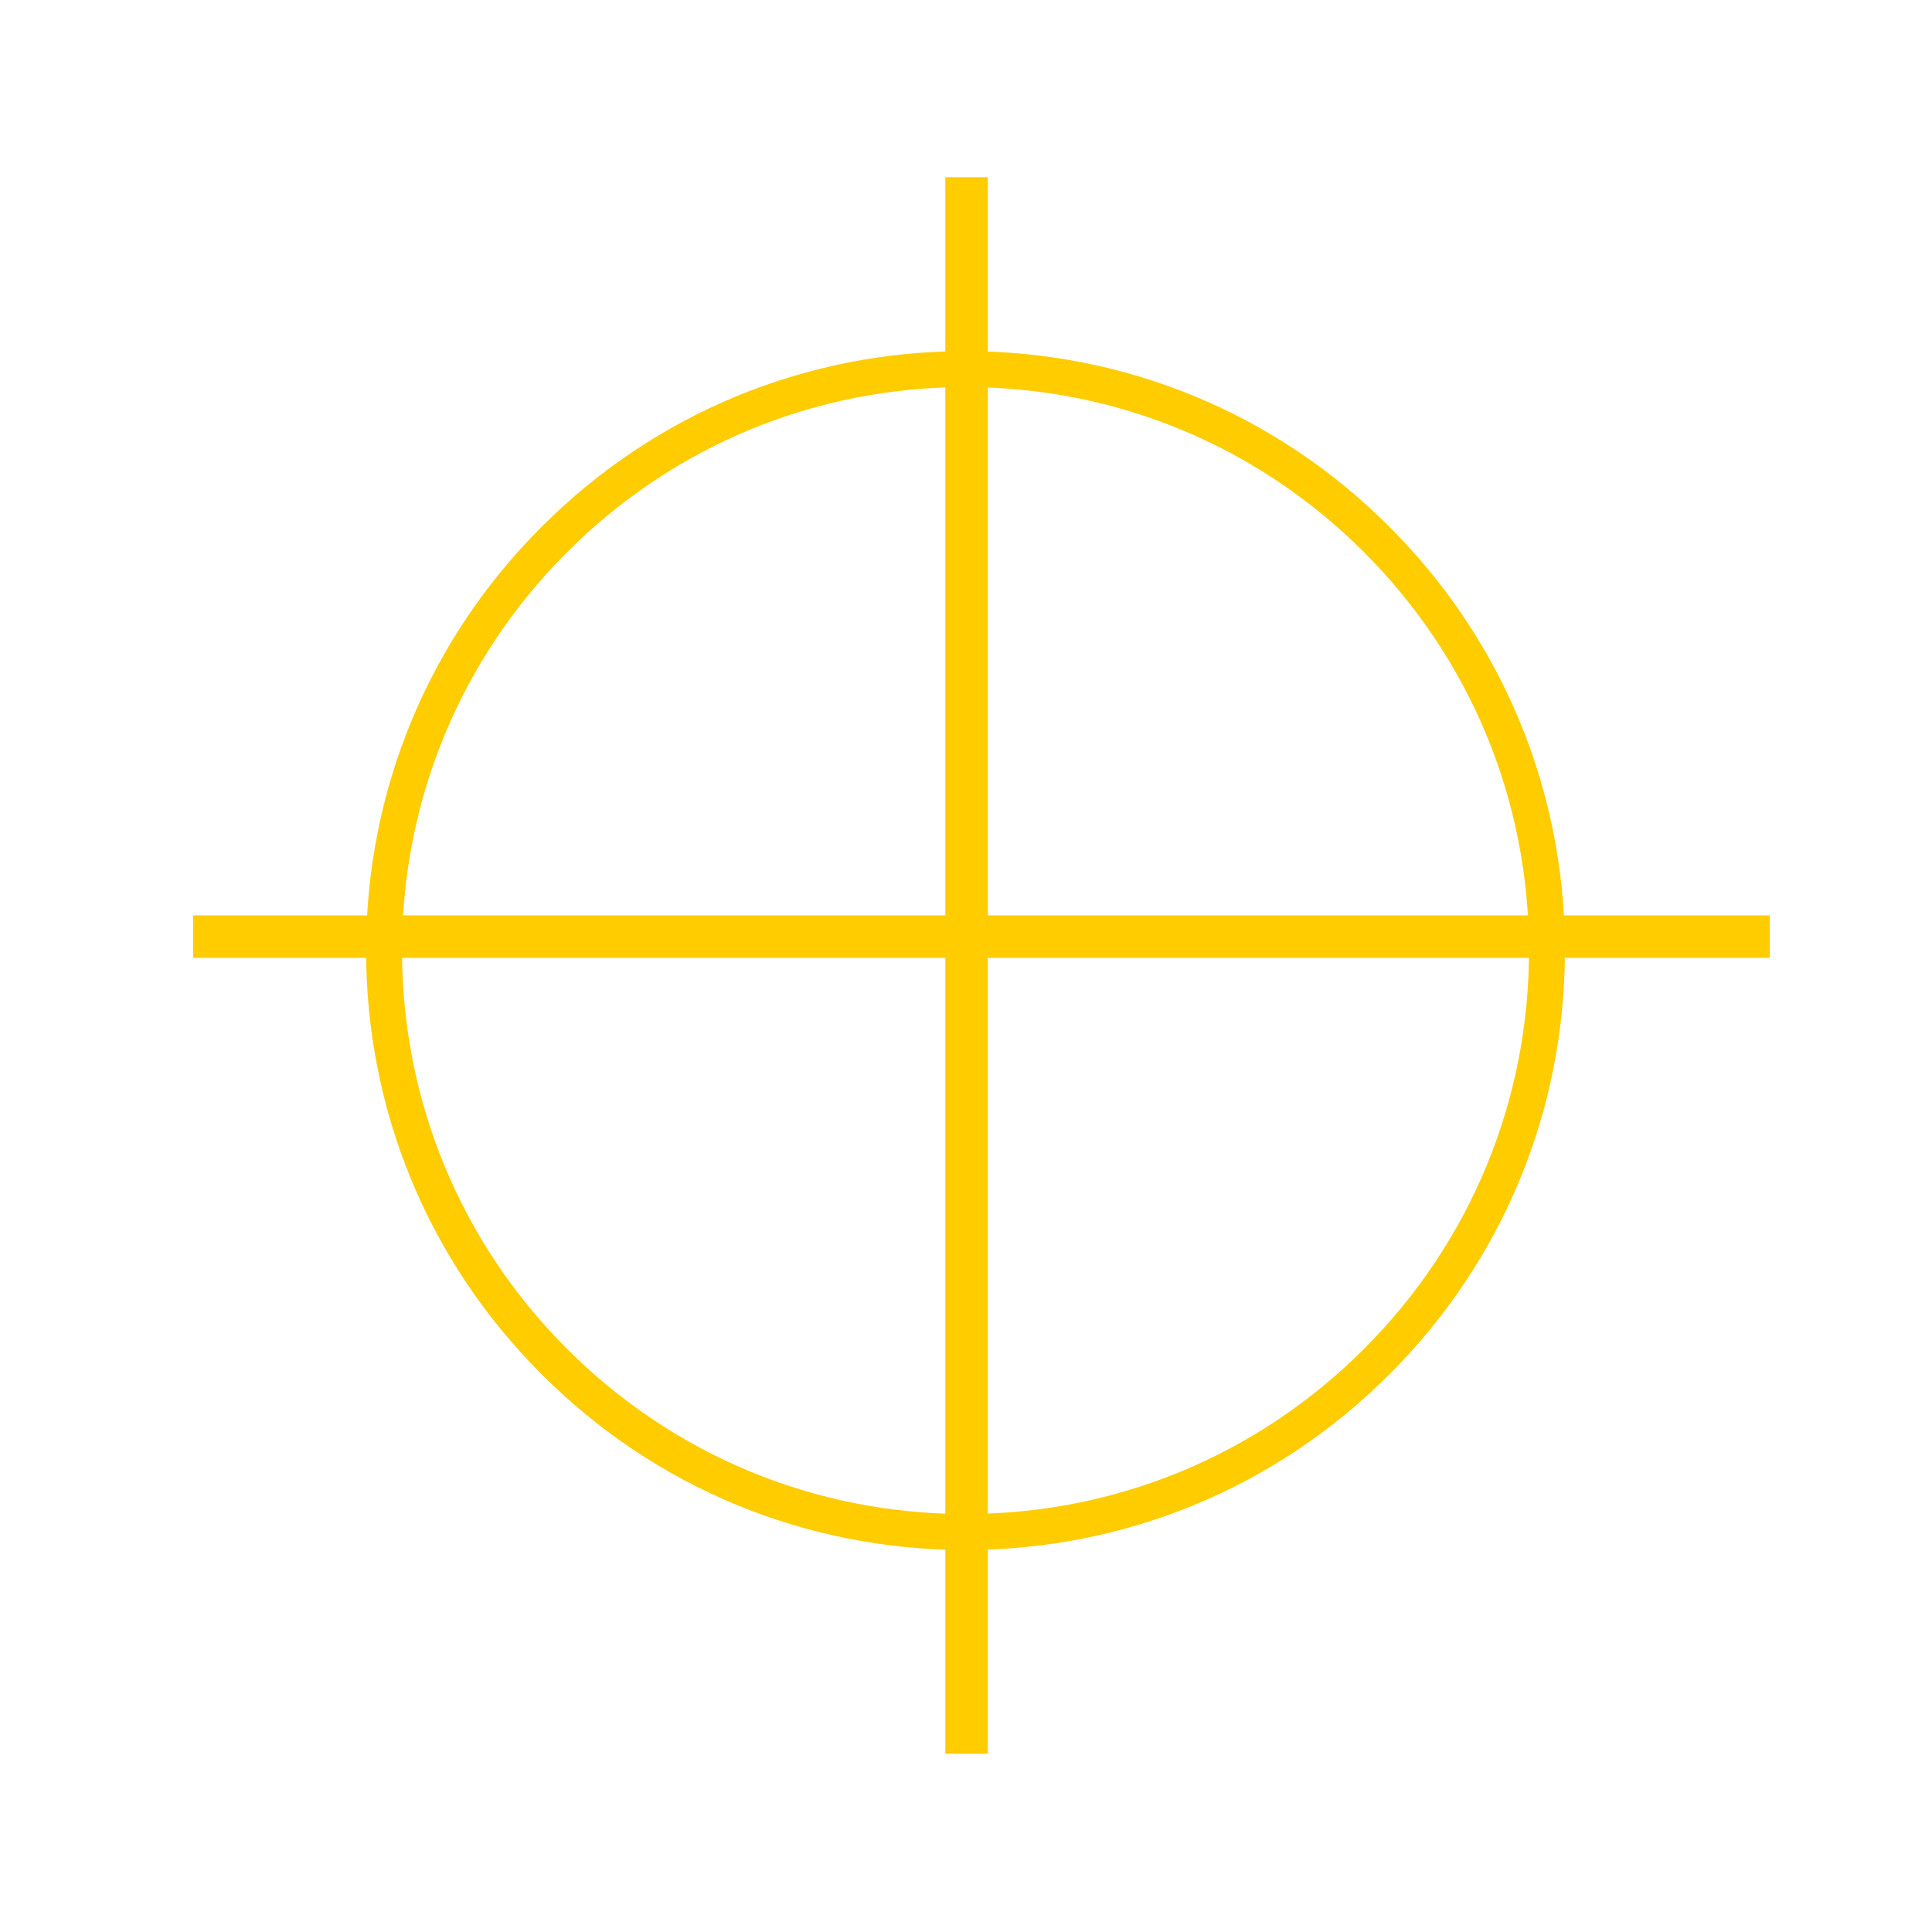 <?xml version="1.0" encoding="UTF-8"?><svg xmlns="http://www.w3.org/2000/svg" xmlns:xlink="http://www.w3.org/1999/xlink" width="375" zoomAndPan="magnify" viewBox="0 0 375 375" height="375" preserveAspectRatio="xMidYMid meet" version="1.0"><defs><clipPath id="clip-0"><path d="M 37.5 177.668 L 343.5 177.668 L 343.5 185.918 L 37.5 185.918 Z M 37.5 177.668 " clip-rule="nonzero"/></clipPath><clipPath id="clip-1"><path d="M 183.484 34.402 L 191.734 34.402 L 191.734 340.402 L 183.484 340.402 Z M 183.484 34.402 " clip-rule="nonzero"/></clipPath></defs><g clip-path="url(#clip-0)"><path fill="rgb(100%, 79.999%, 0%)" d="M 37.5 177.668 L 343.5 177.668 L 343.5 185.918 L 37.5 185.918 Z M 37.5 177.668 " fill-opacity="1" fill-rule="nonzero"/></g><path fill="rgb(100%, 79.999%, 0%)" d="M 187.406 300.848 C 156.344 300.848 127.094 288.758 105.145 266.762 C 83.148 244.812 71.059 215.562 71.059 184.5 C 71.059 153.438 83.148 124.188 105.145 102.238 C 127.094 80.242 156.344 68.152 187.406 68.152 C 218.469 68.152 247.719 80.242 269.668 102.238 C 291.664 124.234 303.754 153.438 303.754 184.5 C 303.754 215.562 291.664 244.812 269.668 266.762 C 247.719 288.758 218.469 300.848 187.406 300.848 Z M 187.406 75.129 C 158.203 75.129 130.723 86.52 110.074 107.168 C 89.426 127.812 78.035 155.297 78.035 184.5 C 78.035 213.703 89.426 241.188 110.074 261.832 C 130.723 282.48 158.203 293.871 187.406 293.871 C 216.609 293.871 244.094 282.48 264.738 261.832 C 285.387 241.188 296.781 213.703 296.781 184.5 C 296.781 155.297 285.387 127.812 264.738 107.168 C 244.094 86.52 216.609 75.129 187.406 75.129 Z M 187.406 75.129 " fill-opacity="1" fill-rule="nonzero"/><g clip-path="url(#clip-1)"><path fill="rgb(100%, 79.999%, 0%)" d="M 183.484 340.402 L 183.484 34.402 L 191.734 34.402 L 191.734 340.402 Z M 183.484 340.402 " fill-opacity="1" fill-rule="nonzero"/></g></svg>